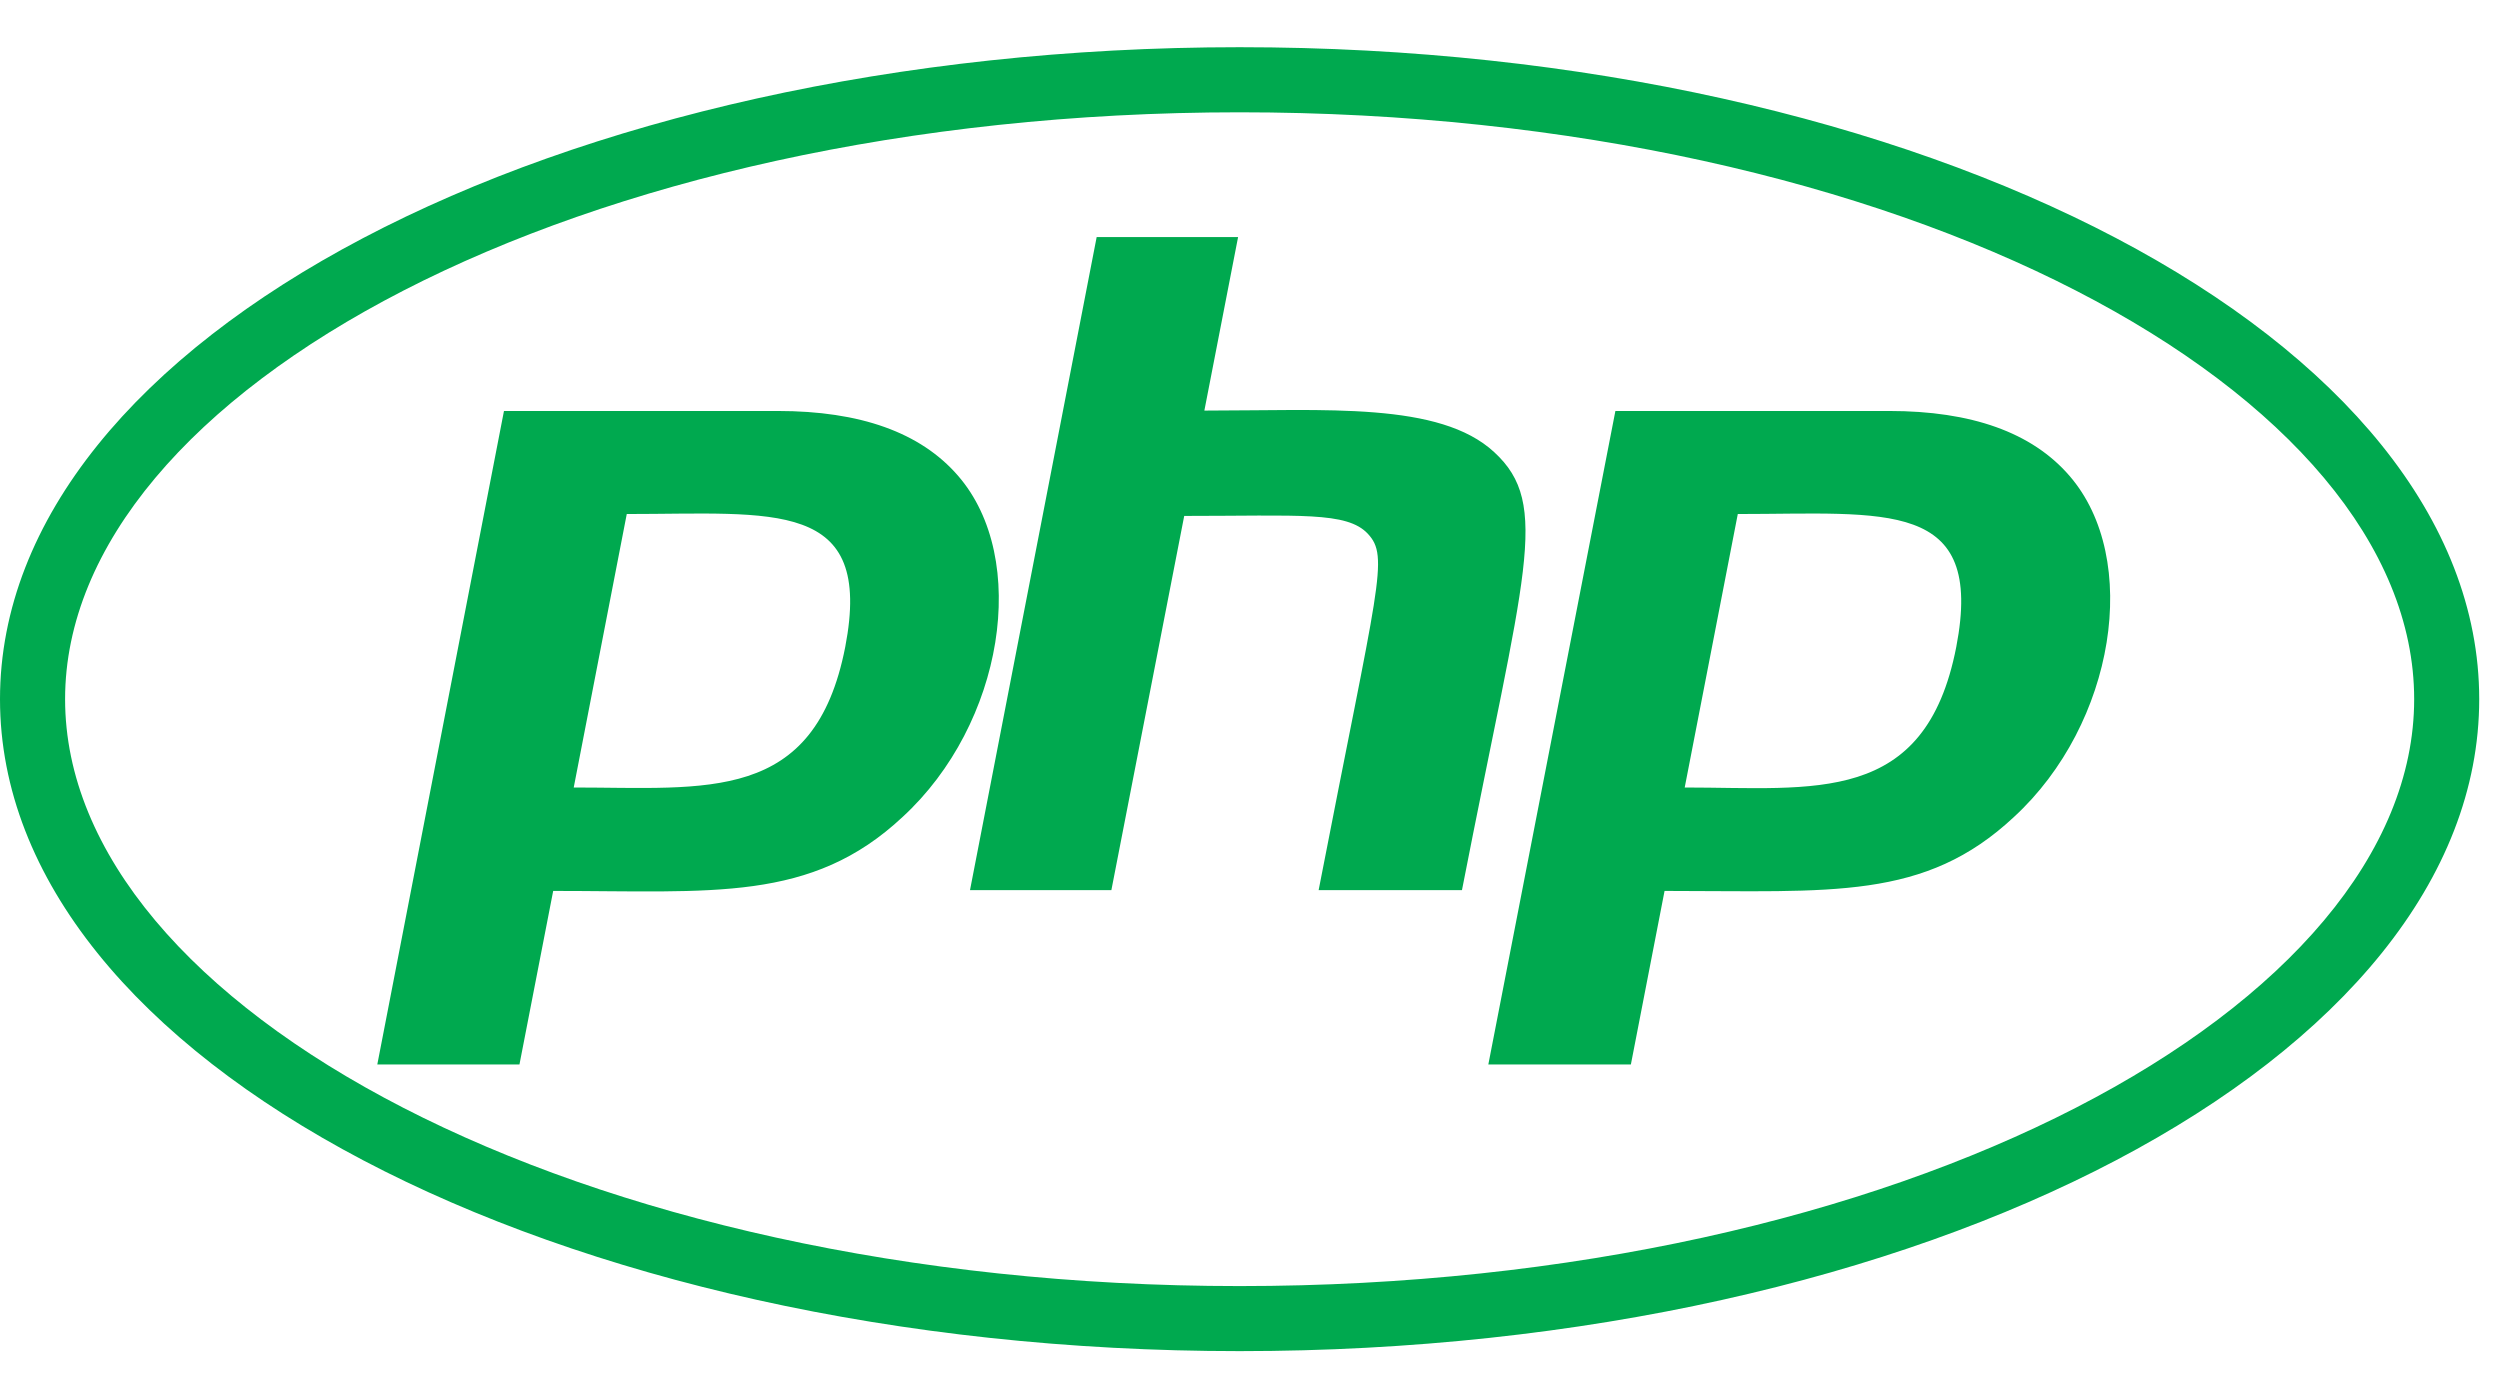 <svg width="51" height="28" viewBox="0 0 51 28" fill="none" xmlns="http://www.w3.org/2000/svg">
<path d="M25.288 2.291C38.833 2.291 49.249 7.997 49.249 14.263C49.249 20.53 38.825 26.236 25.288 26.236C11.743 26.236 1.328 20.53 1.328 14.263C1.328 7.997 11.751 2.291 25.288 2.291ZM25.288 0.963C11.324 0.963 0 6.914 0 14.263C0 21.613 11.324 27.563 25.288 27.563C39.252 27.563 50.576 21.613 50.576 14.263C50.576 6.914 39.252 0.963 25.288 0.963ZM17.243 13.197C16.619 16.397 14.414 16.065 11.704 16.065L12.786 10.486C15.789 10.486 17.828 10.162 17.243 13.197ZM7.697 21.715H10.597L11.285 18.175C14.533 18.175 16.548 18.412 18.413 16.666C20.476 14.769 21.013 11.395 19.543 9.704C18.776 8.819 17.544 8.384 15.868 8.384H10.281L7.697 21.715ZM22.372 4.836H25.257L24.569 8.376C27.058 8.376 29.366 8.194 30.48 9.222C31.65 10.296 31.089 11.671 29.824 18.159H26.9C28.117 11.885 28.346 11.363 27.904 10.889C27.477 10.431 26.505 10.525 24.158 10.525L22.672 18.159H19.788L22.372 4.836ZM39.908 13.197C39.276 16.445 37.008 16.065 34.368 16.065L35.451 10.486C38.47 10.486 40.493 10.162 39.908 13.197ZM30.362 21.715H33.27L33.957 18.175C37.371 18.175 39.26 18.373 41.085 16.666C43.148 14.769 43.685 11.395 42.215 9.704C41.449 8.819 40.216 8.384 38.541 8.384H32.954L30.362 21.715Z" fill="#00A94F"/>
</svg>
